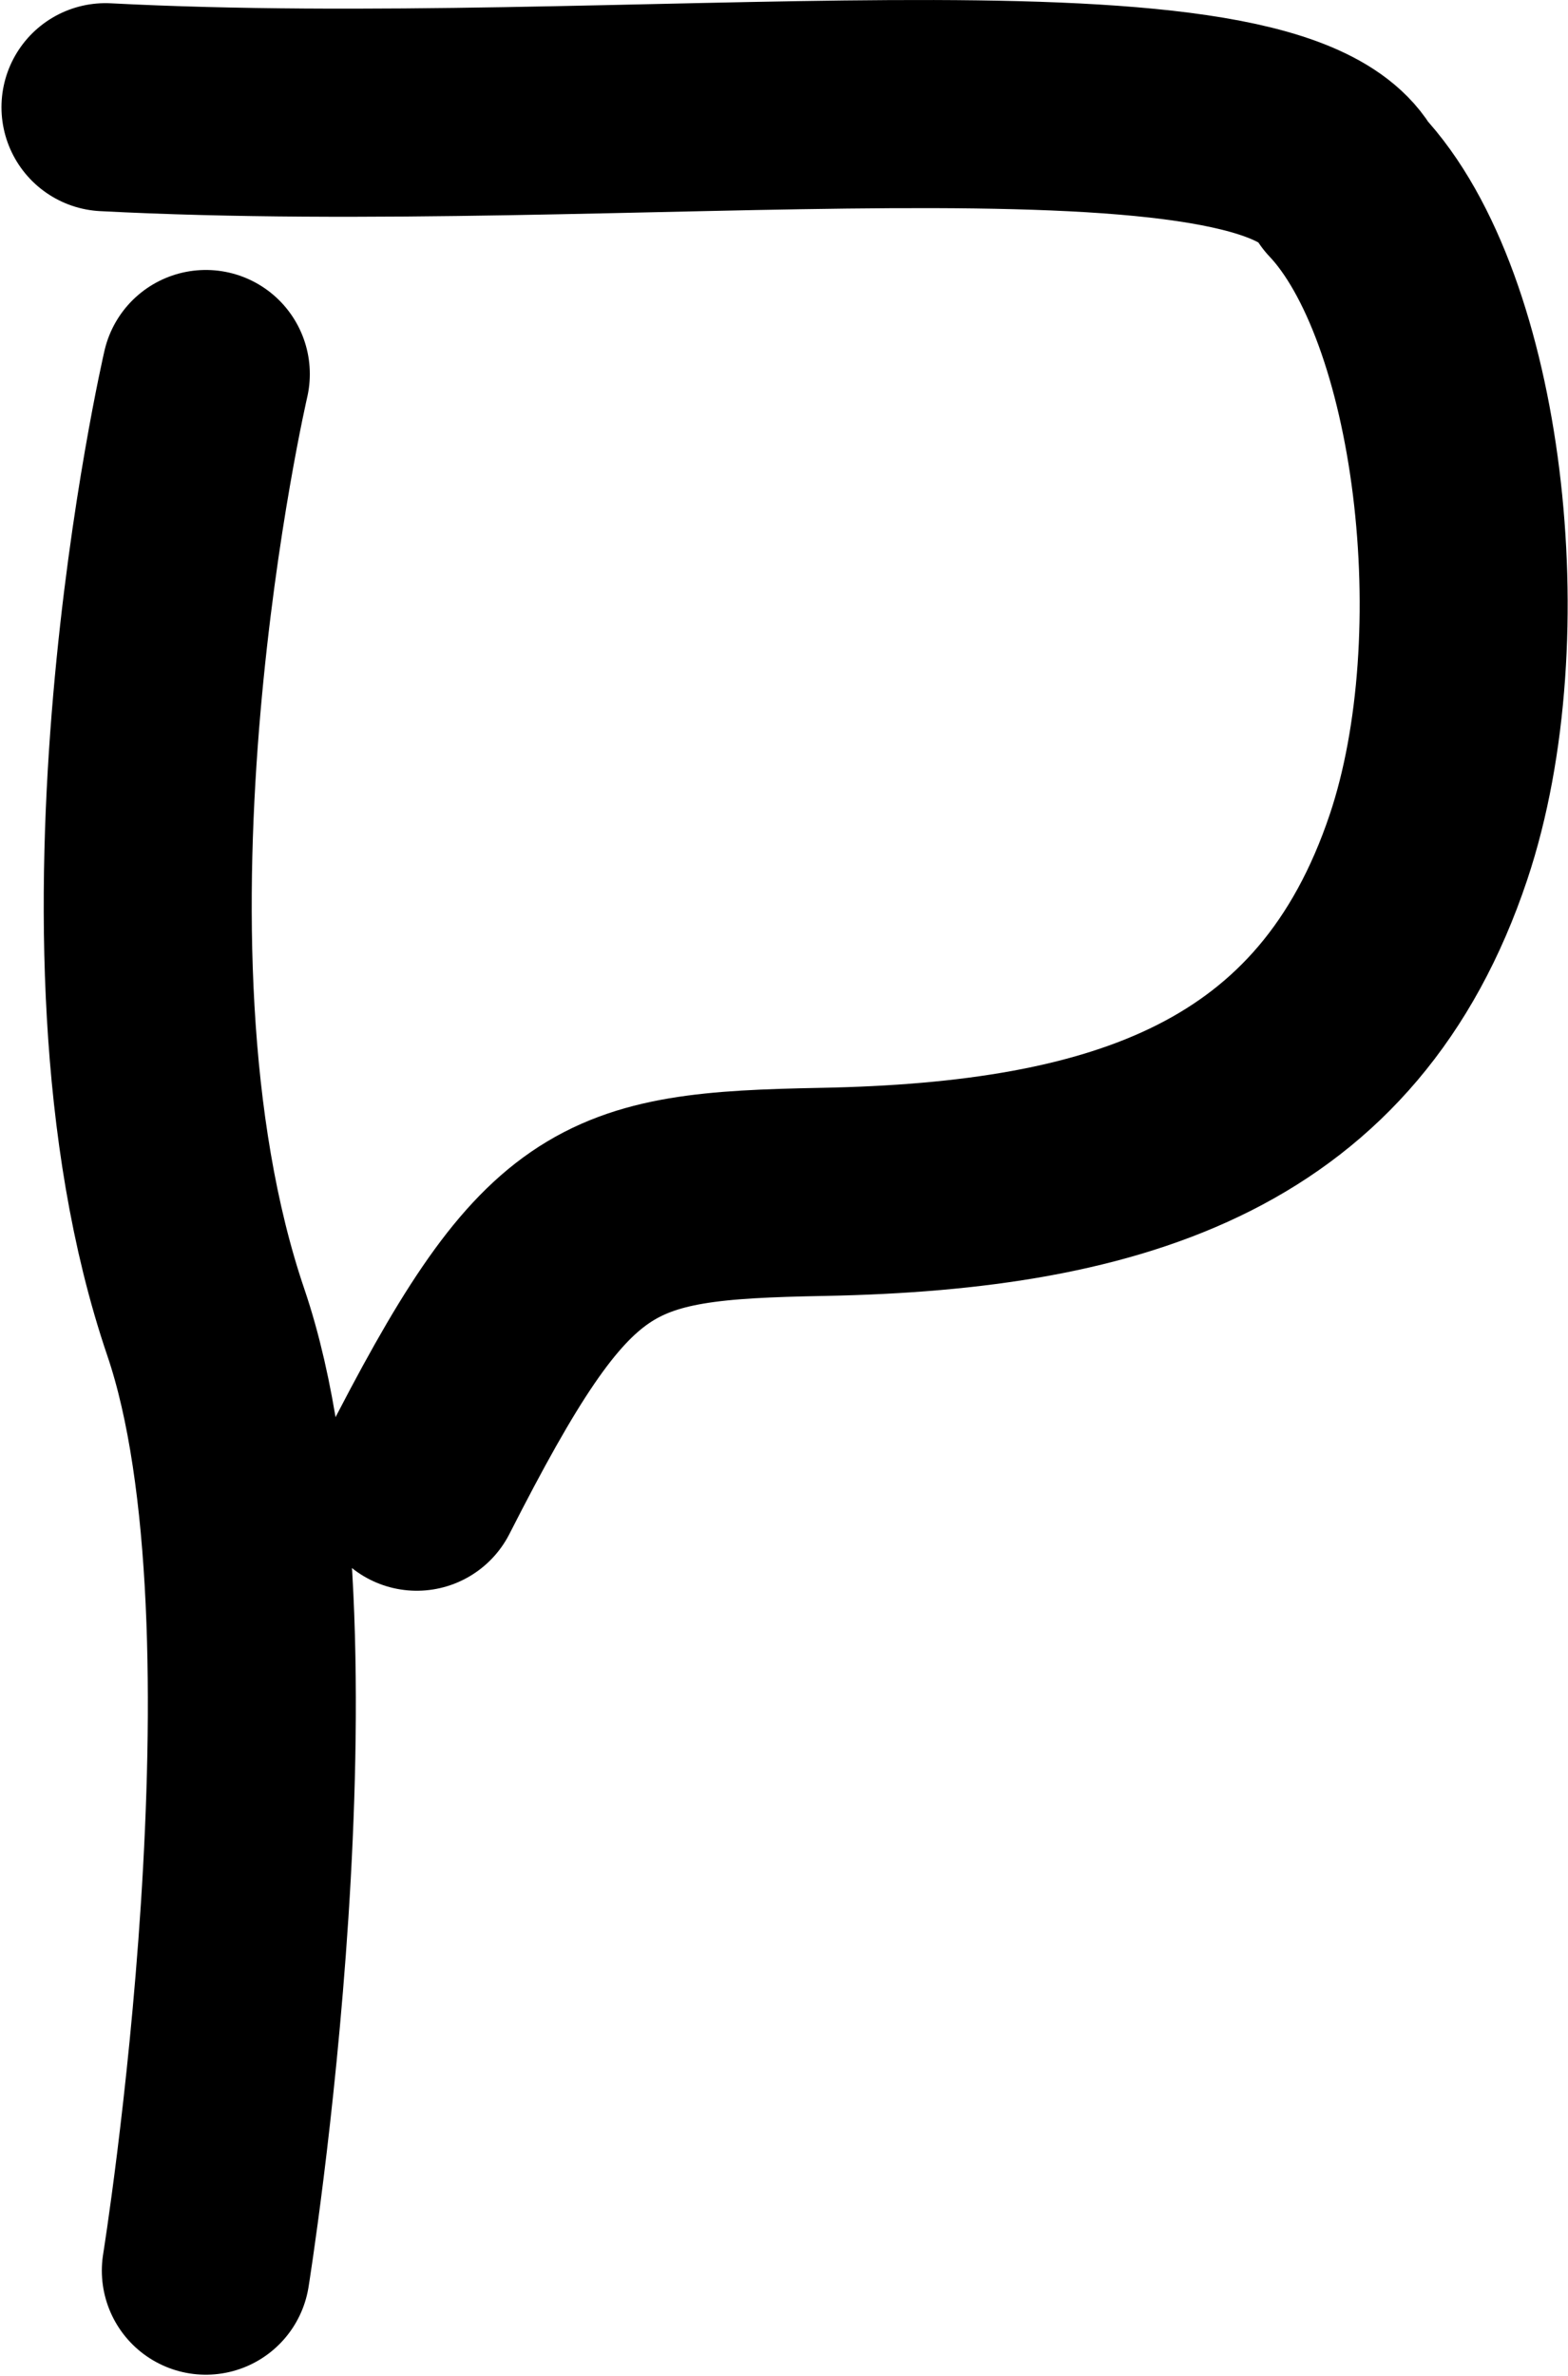 <?xml version="1.0" encoding="UTF-8" standalone="no"?>
<!-- Created with Inkscape (http://www.inkscape.org/) -->

<svg
   xmlns:dc="http://purl.org/dc/elements/1.1/"
   xmlns:cc="http://creativecommons.org/ns#"
   xmlns:rdf="http://www.w3.org/1999/02/22-rdf-syntax-ns#"
   xmlns:svg="http://www.w3.org/2000/svg"
   xmlns="http://www.w3.org/2000/svg"
   xmlns:sodipodi="http://sodipodi.sourceforge.net/DTD/sodipodi-0.dtd"
   xmlns:inkscape="http://www.inkscape.org/namespaces/inkscape"
   width="75.387mm"
   height="114.174mm"
   viewBox="0 0 75.387 114.174"
   version="1.1"
   id="svg8"
   inkscape:version="0.92.1 r15371"
   sodipodi:docname="ק.svg">
  <defs
     id="defs2" />
  <sodipodi:namedview
     id="base"
     pagecolor="#ffffff"
     bordercolor="#666666"
     borderopacity="1.0"
     inkscape:pageopacity="0.0"
     inkscape:pageshadow="2"
     inkscape:zoom="0.98994949"
     inkscape:cx="235.5595"
     inkscape:cy="232.59036"
     inkscape:document-units="mm"
     inkscape:current-layer="layer1"
     showgrid="false"
     fit-margin-top="0"
     fit-margin-left="0"
     fit-margin-right="0"
     fit-margin-bottom="0"
     inkscape:window-width="1920"
     inkscape:window-height="1051"
     inkscape:window-x="1911"
     inkscape:window-y="-9"
     inkscape:window-maximized="1" />
  <g
     inkscape:label="Ebene 1"
     inkscape:groupmode="layer"
     id="layer1"
     transform="translate(-39.999,-51.1)">
    <path
       style="fill:none;fill-rule:evenodd;stroke:#000000;stroke-width:10;stroke-linecap:round;stroke-linejoin:round;stroke-miterlimit:4;stroke-dasharray:none;stroke-opacity:1"
       d="m 49.895,69.072 c 0,0 -6.285,27.095 0,45.566 4.978,14.629 0,45.566 0,45.566"
       id="path5077"
       inkscape:connector-curvature="0"
       inkscape:label="path1"
       sodipodi:nodetypes="csc" />
    <path
       style="fill:none;fill-rule:evenodd;stroke:#000000;stroke-width:10;stroke-linecap:round;stroke-linejoin:round;stroke-miterlimit:4;stroke-dasharray:none;stroke-opacity:1"
       d="m 45.07,56.252 c 24.794,1.29 55.94,-2.932 59.601,3.742 5.494,5.805 7.402,21.675 4.009,31.805 -4.308,12.862 -14.742,16.299 -29.132,16.571 -10.548,0.199 -12.768,0.931 -19.511,14.165"
       id="path5658"
       inkscape:connector-curvature="0"
       sodipodi:nodetypes="ccssc"
       inkscape:label="path2" />
  </g>
</svg>
